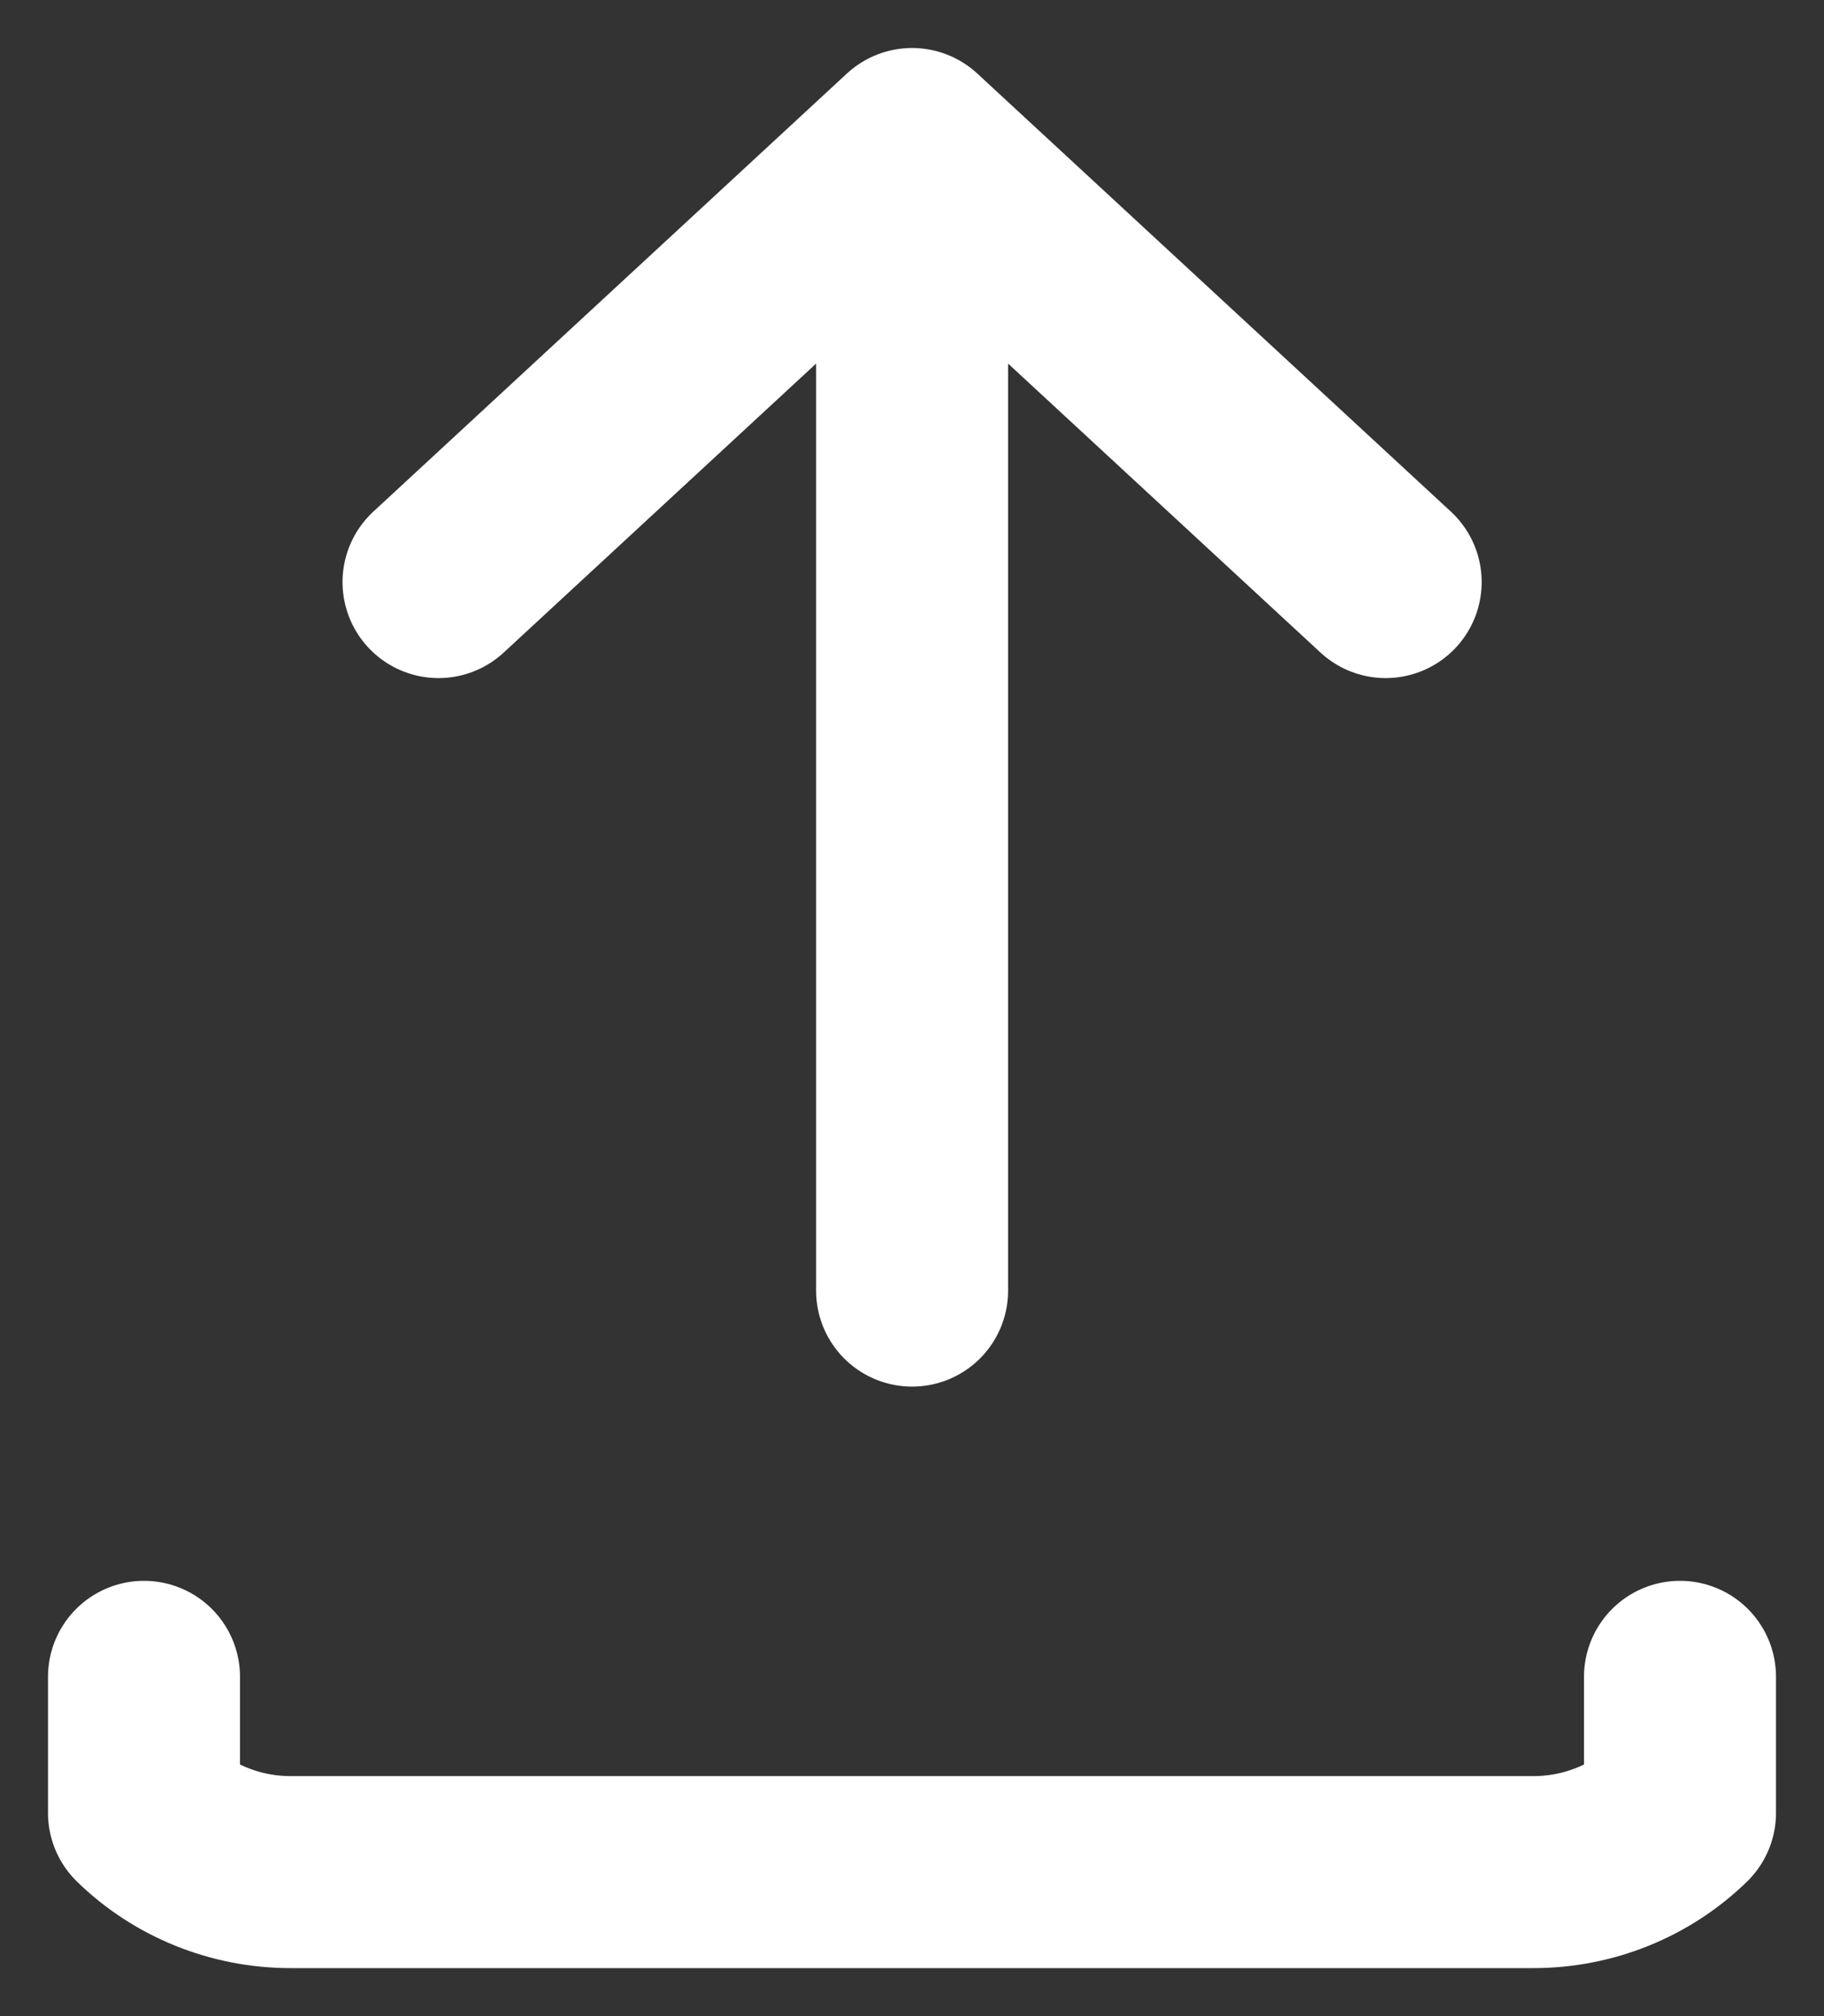 <svg width="19" height="21" viewBox="0 0 19 21" fill="none" xmlns="http://www.w3.org/2000/svg">
<rect x="0" y="0" width="19" height="21" fill="#333333" stroke="none"/>
<path d="M9.501 13.443L9.501 1.5M9.501 1.5L4.568 6.063M9.501 1.5L14.434 6.063M1.5 17.466V18.883C1.905 19.278 2.454 19.5 3.026 19.5H15.974C16.546 19.5 17.095 19.278 17.5 18.883V17.466" stroke="white" stroke-width="2" stroke-linecap="round" stroke-linejoin="round"/>
</svg>
